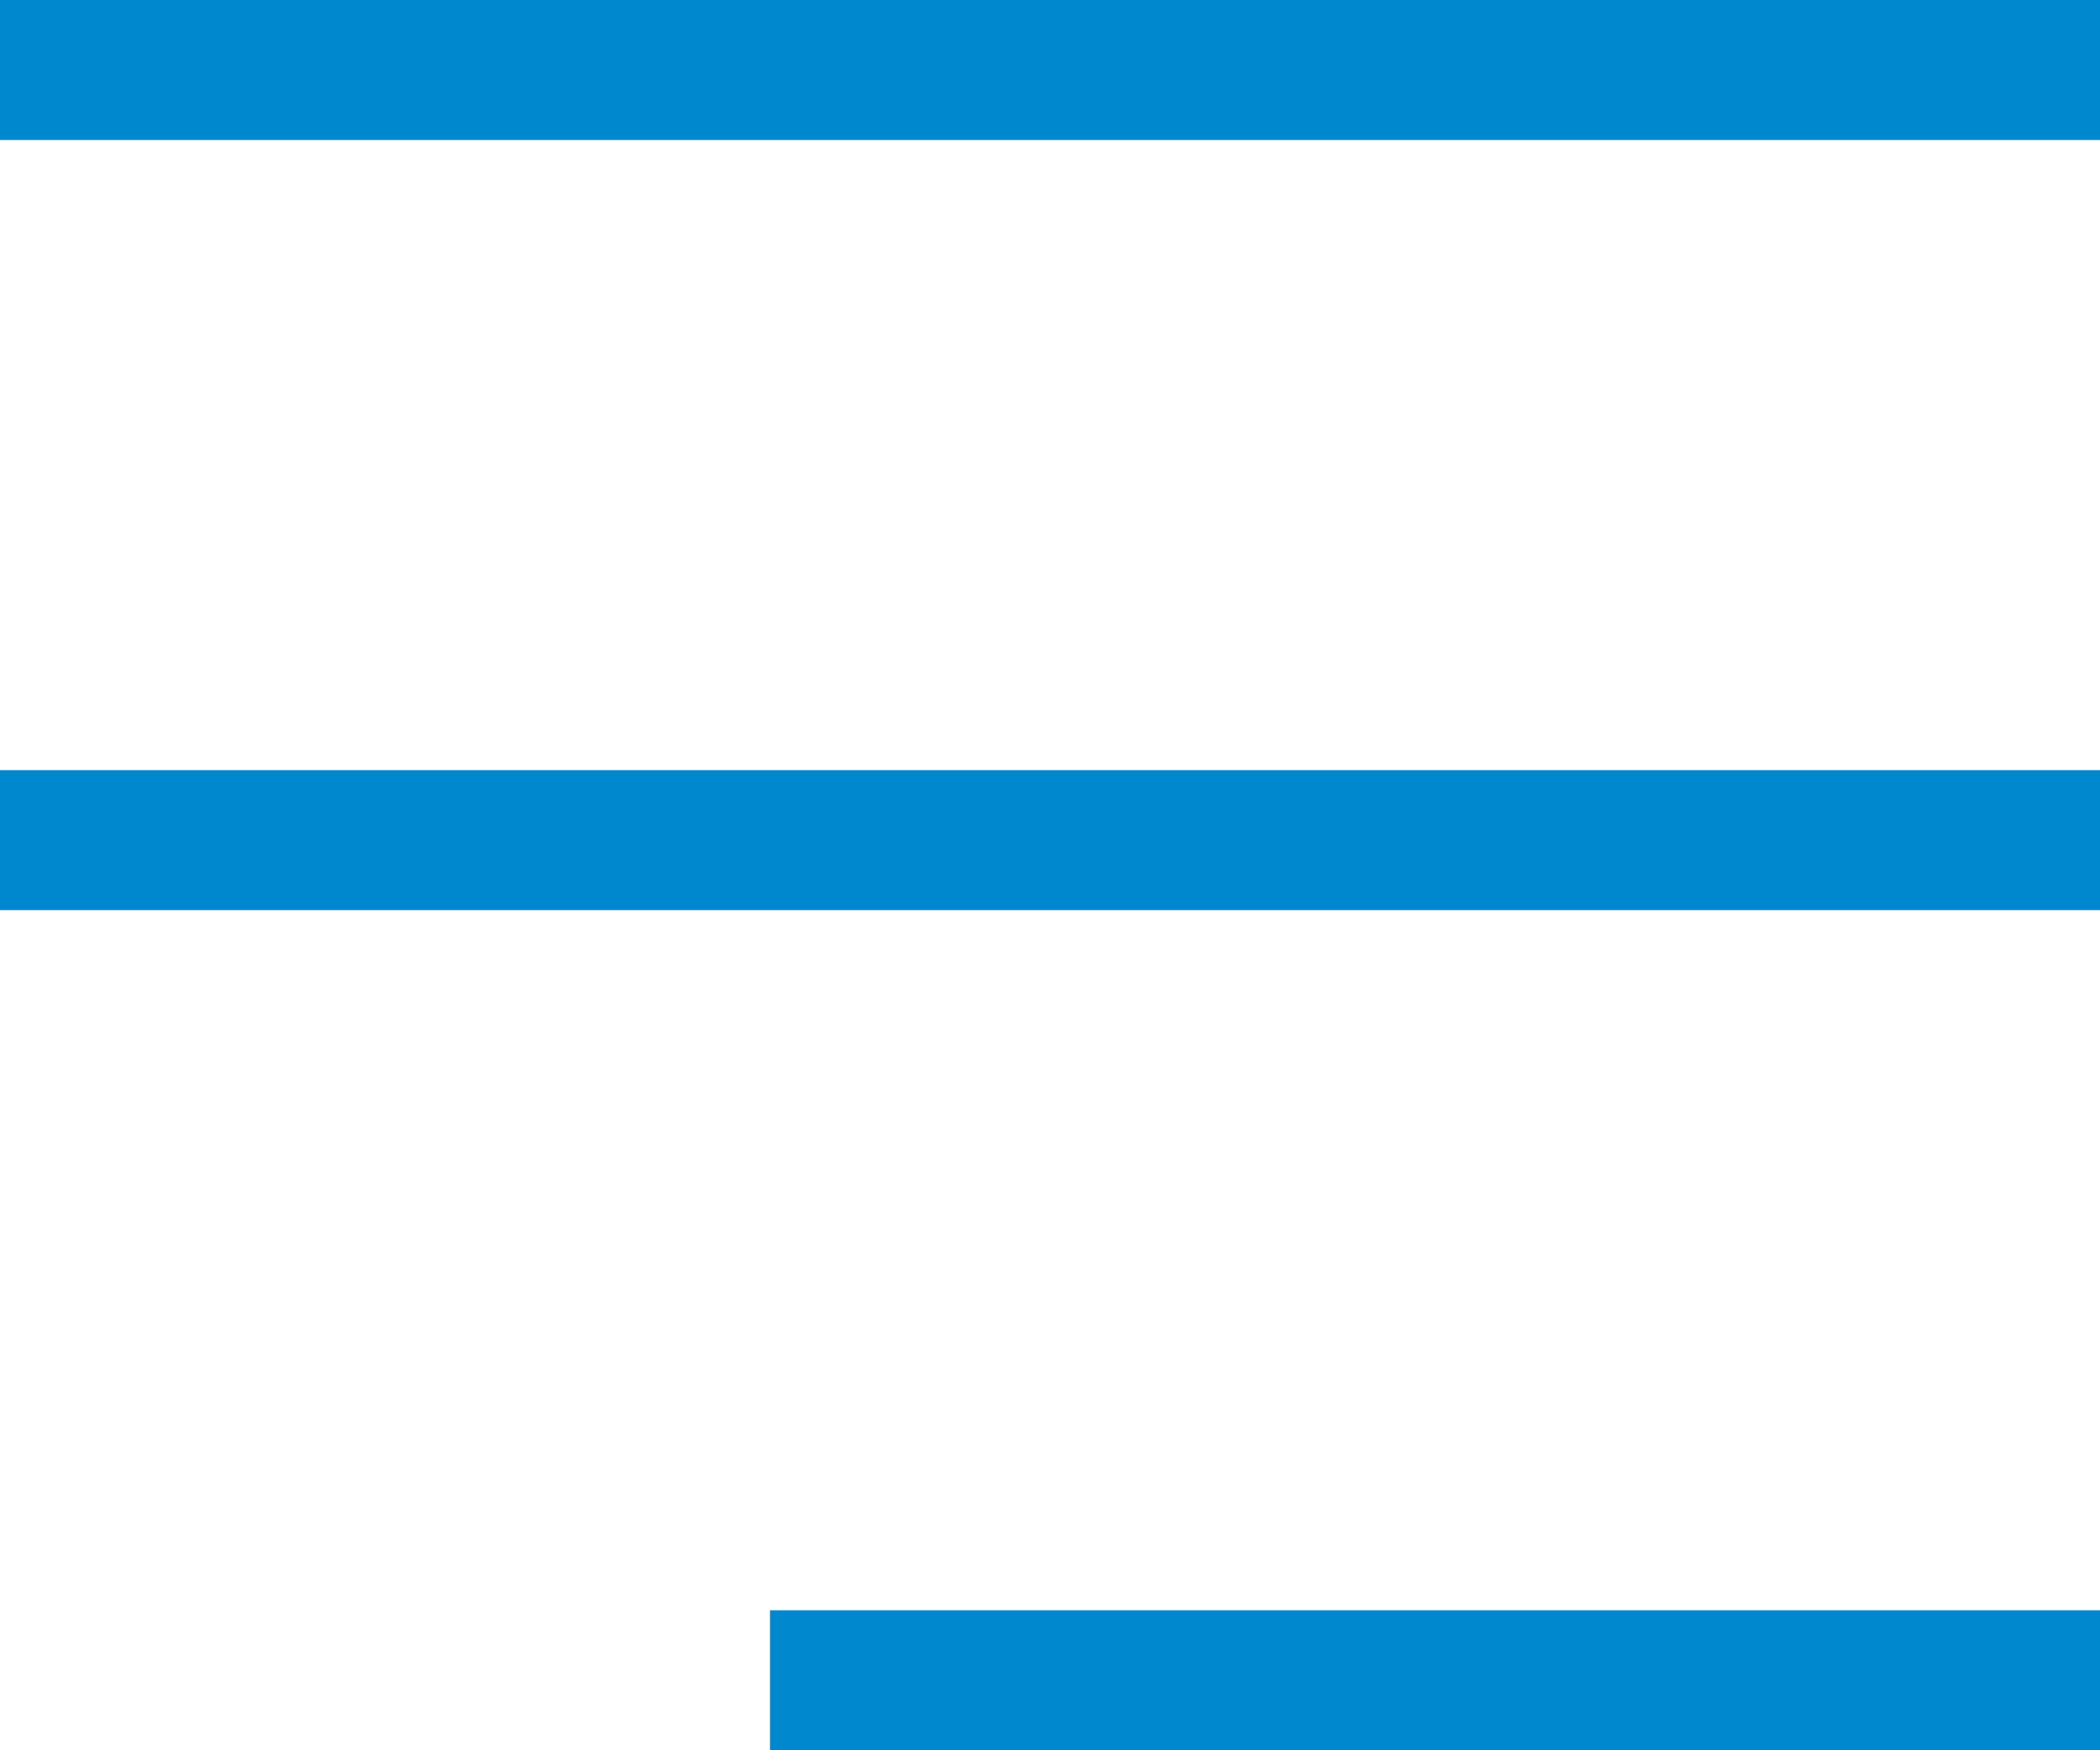 <svg width="30" height="25" viewBox="0 0 30 25" fill="none" xmlns="http://www.w3.org/2000/svg">
<line y1="1" x2="30" y2="1" stroke="#0088CF" stroke-width="2"/>
<line y1="12" x2="30" y2="12" stroke="#0088CF" stroke-width="2"/>
<line x1="11" y1="24" x2="30" y2="24" stroke="#0088CF" stroke-width="2"/>
</svg>
